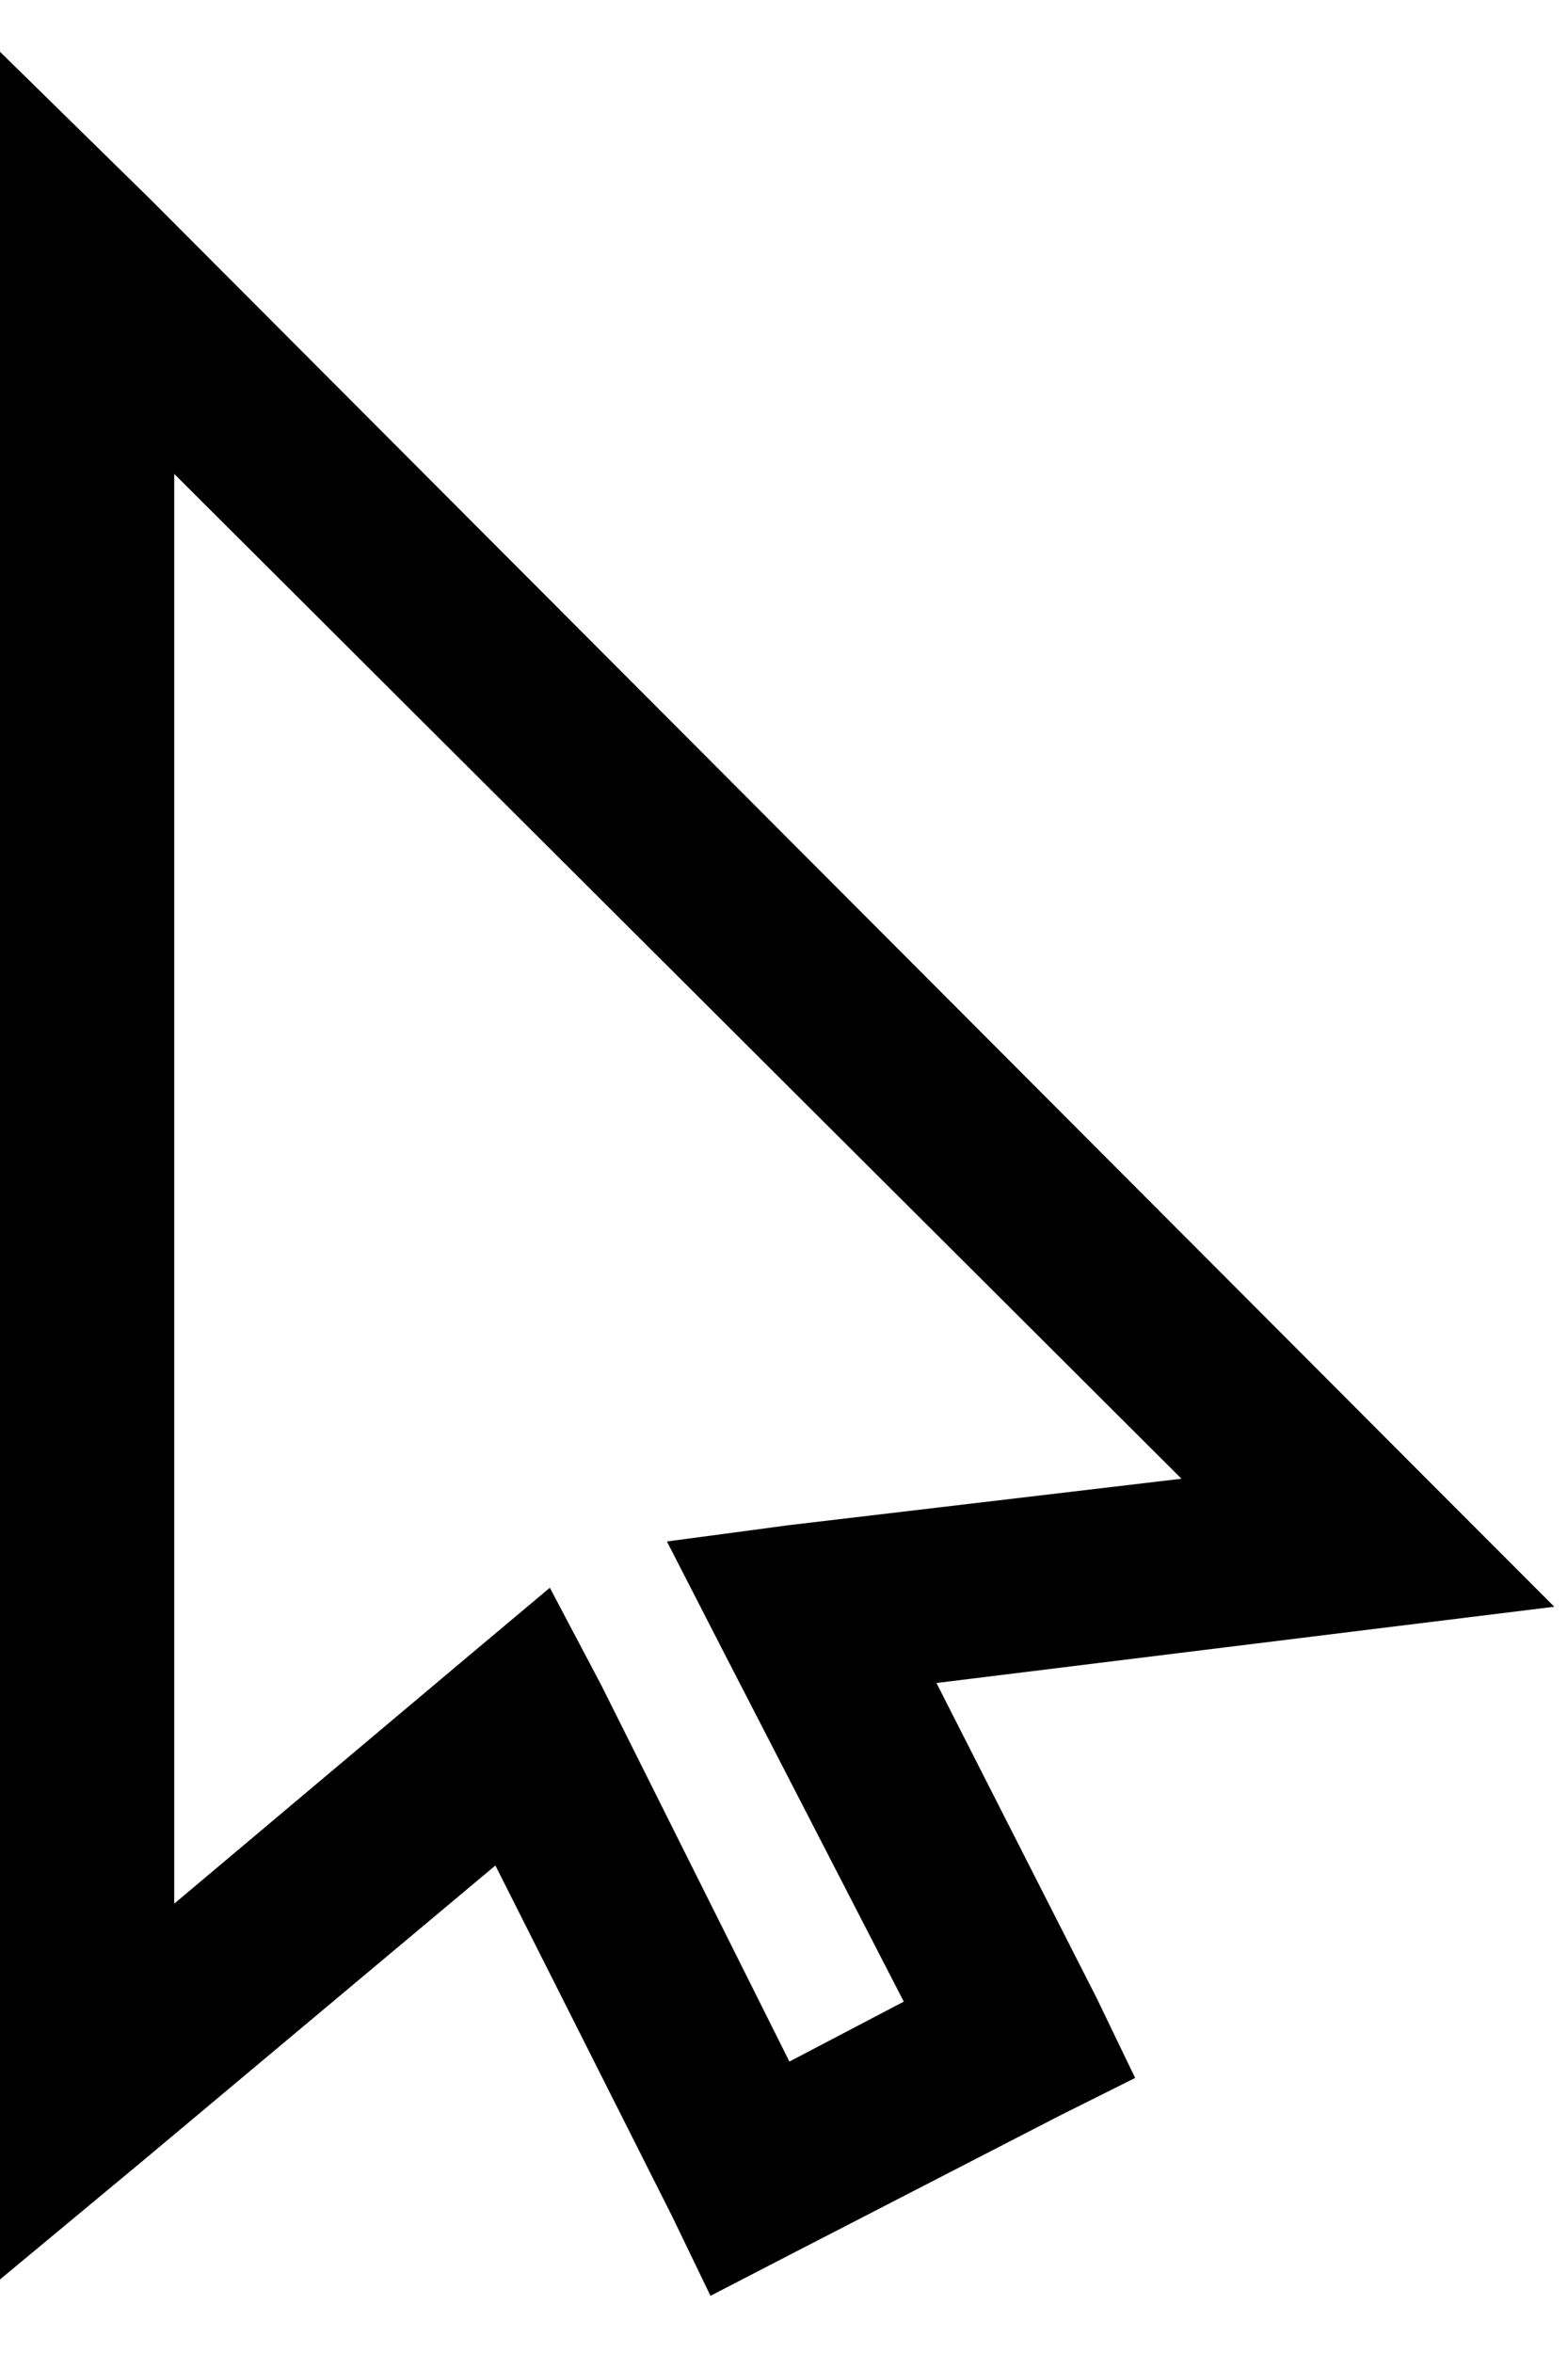 <svg width="18" height="27" fill="none" xmlns="http://www.w3.org/2000/svg"><path d="M0 .594v25.562l1.656-1.375 4.031-3.375 2.032 4.032.437.906.907-.469 3.093-1.594.875-.437-.437-.907-1.844-3.625 5.063-.625 2.03-.25L16.407 17 1.72 2.281 0 .594zm2 4.844l11.563 11.53-4.5.532-1.407.188.657 1.28 2.062 4-1.313.688-2.156-4.312-.594-1.125-.968.812L2 21.844V5.438z" fill="#000"/></svg>